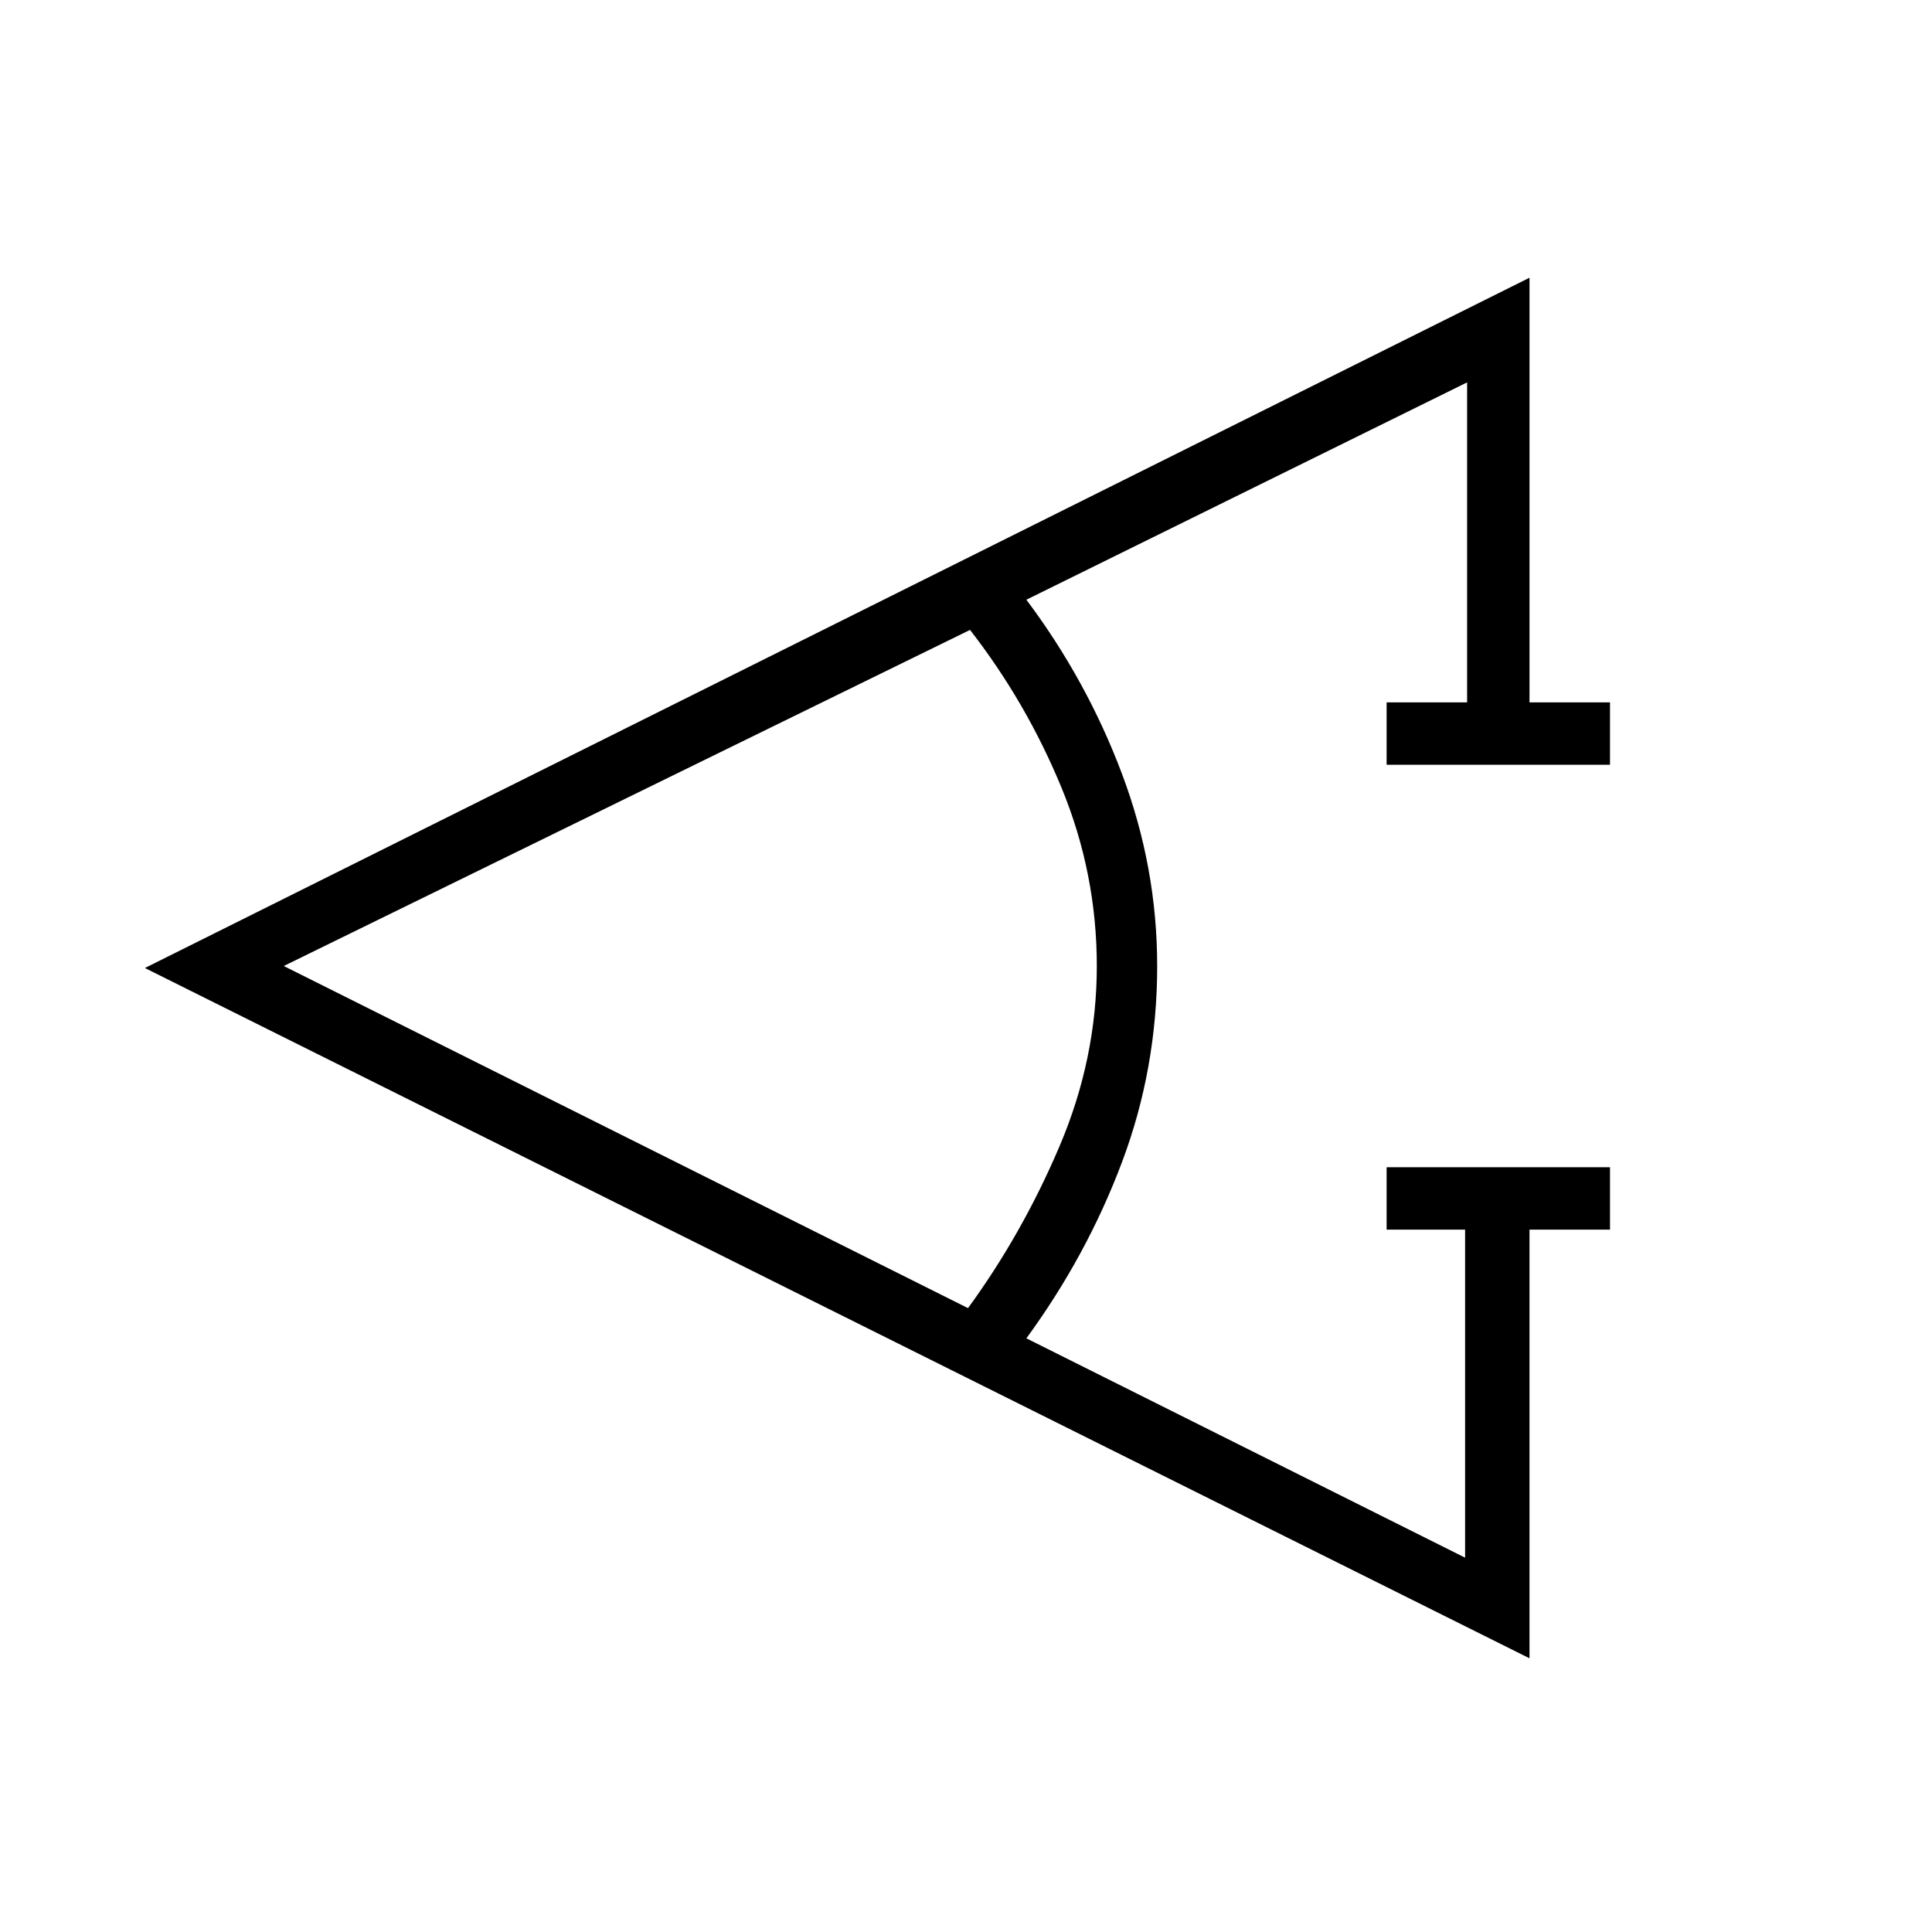 <svg xmlns="http://www.w3.org/2000/svg" width="48" height="48" viewBox="0 0 48 48"><path d="M40 30.55h-2V41.2L3.6 24.05 38 6.9v10.55h2V19h-5.55v-1.55h2V9.5L25.5 14.9q1.5 2 2.375 4.325T28.75 24q0 2.55-.875 4.875T25.5 33.25l10.9 5.45v-8.15h-1.95V29H40ZM24.05 32.5q1.35-1.85 2.275-4.025.925-2.175.925-4.475t-.875-4.425Q25.5 17.45 24.1 15.65L7.05 24Z"/></svg>